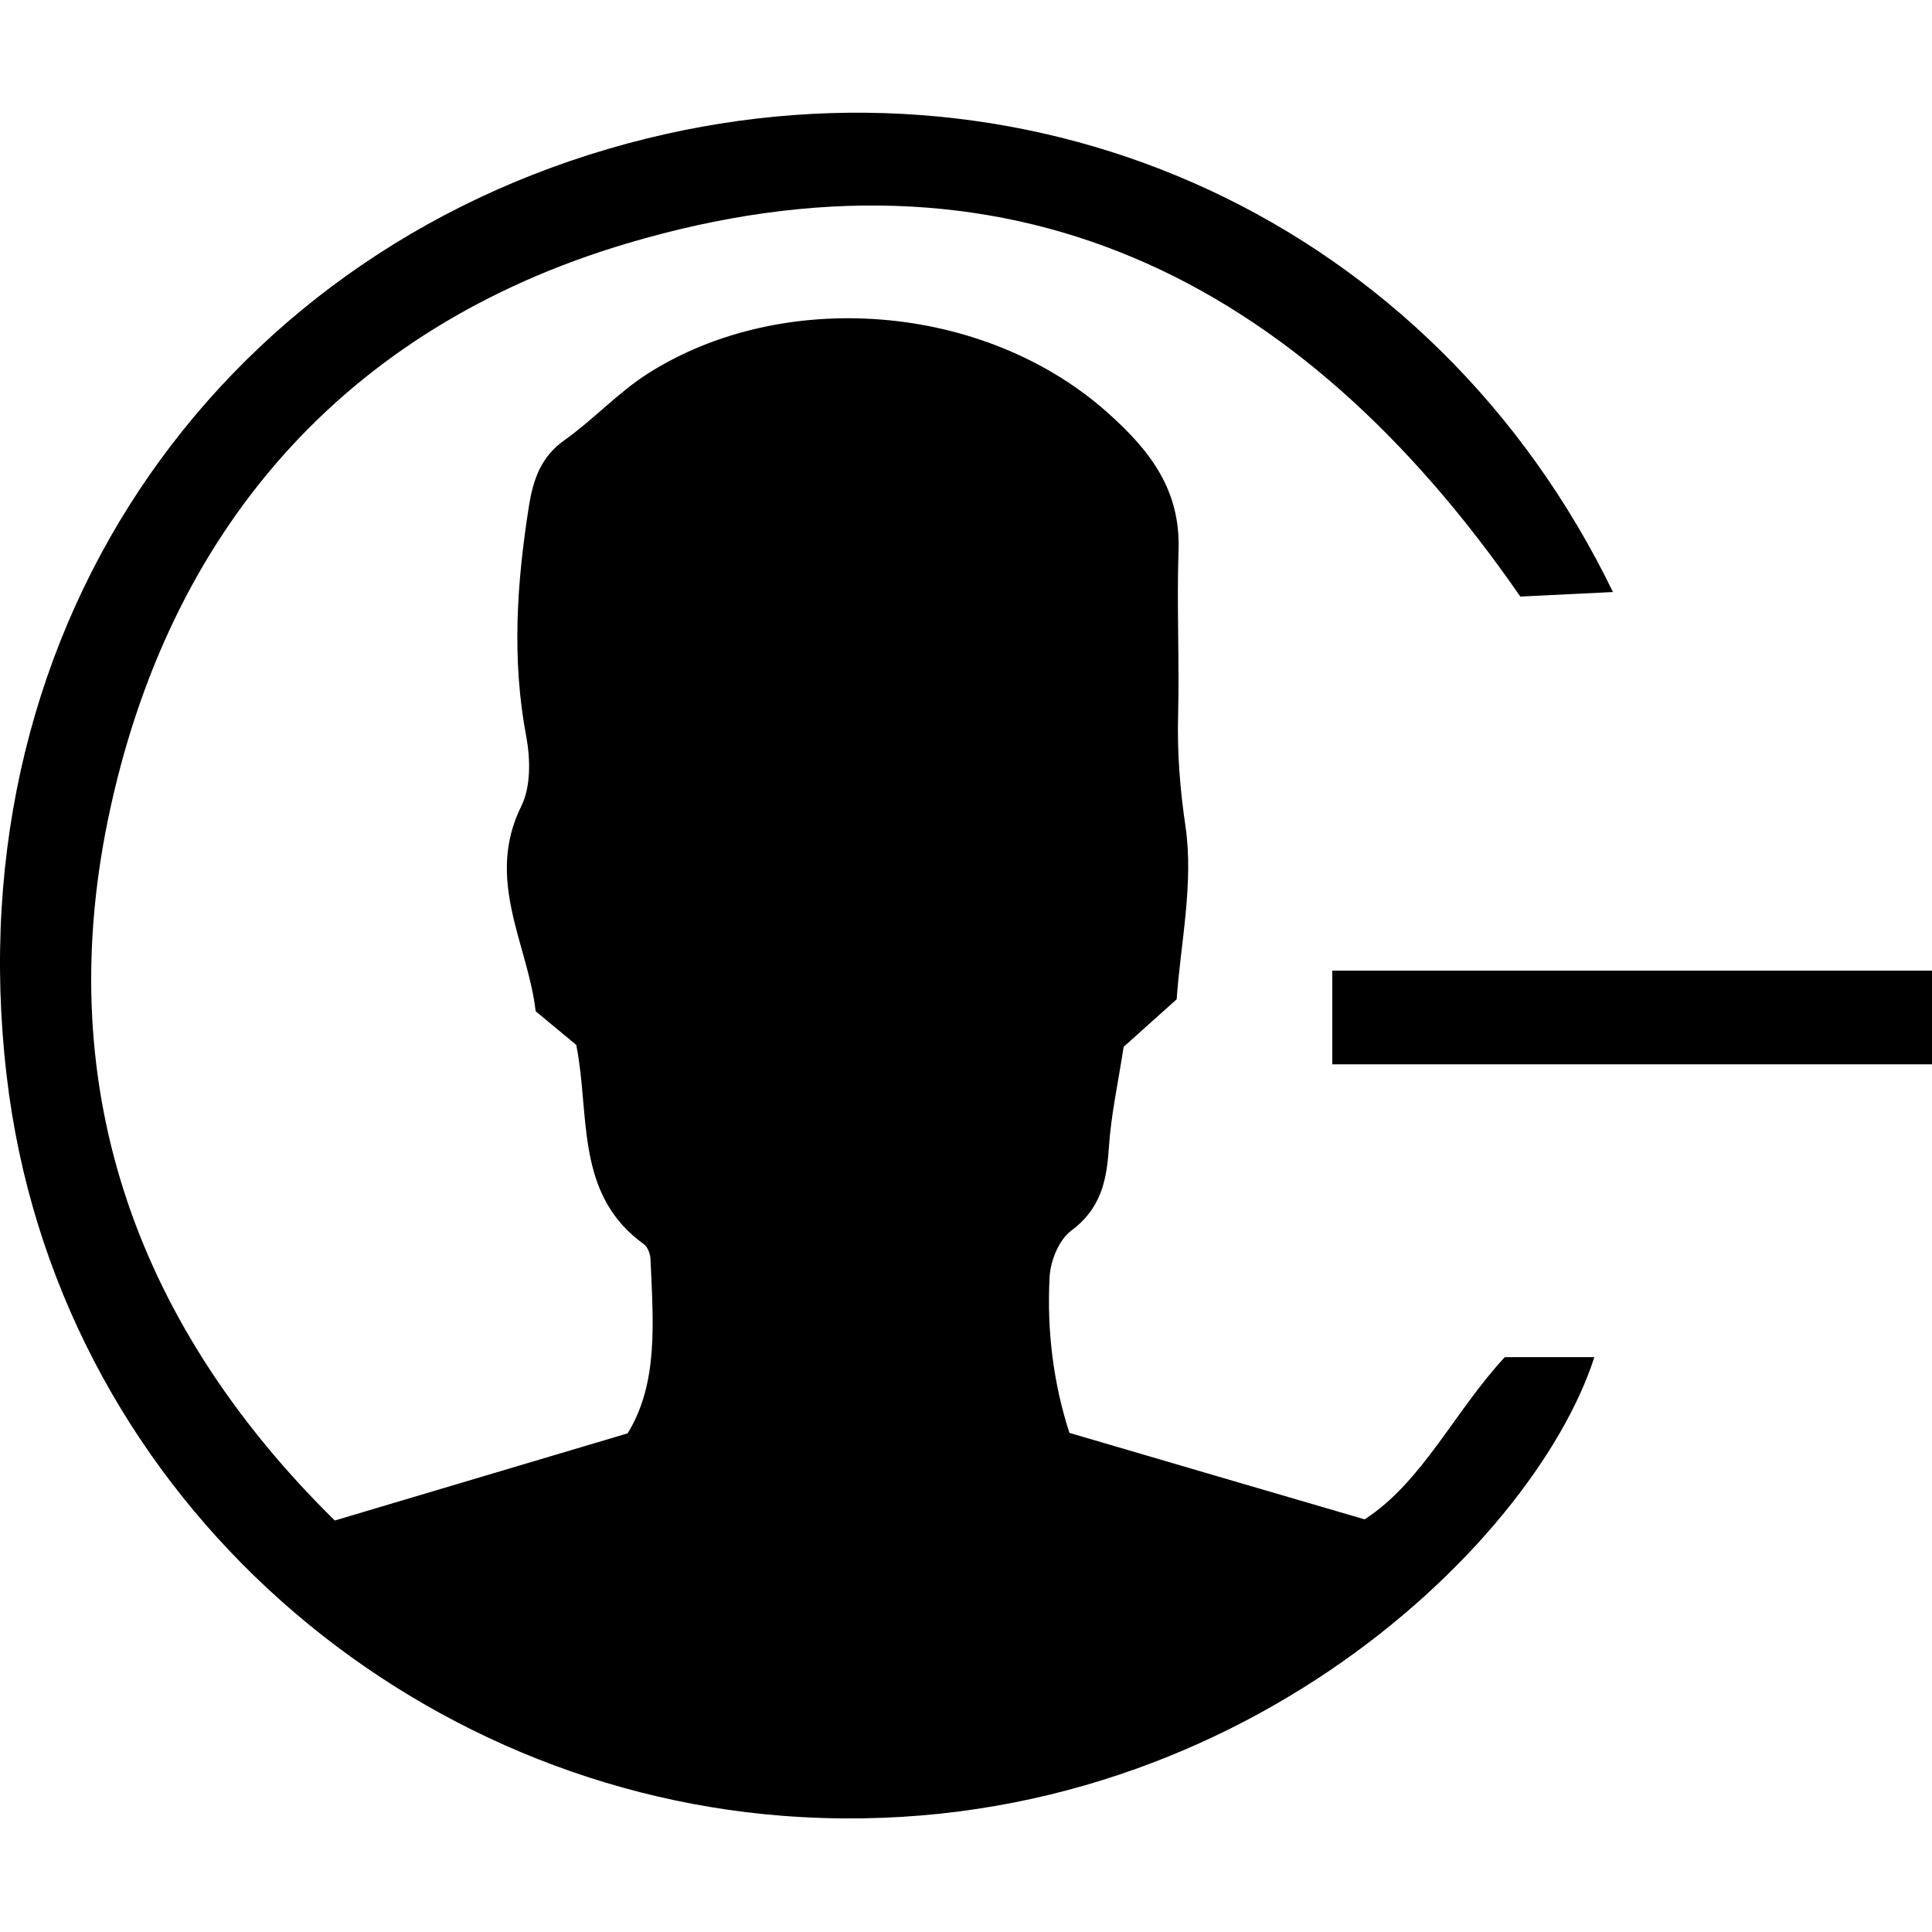 <svg width="500" height="500" viewBox="0 0 500 500" fill="none" xmlns="http://www.w3.org/2000/svg">
<path d="M86.404 393.578C112.672 385.727 136.715 378.618 162.426 370.952C170.461 357.969 169.039 341.957 168.359 326.131C168.359 324.709 167.679 322.731 166.629 321.989C149.941 309.996 152.289 291.388 149.817 274.449C149.694 273.46 149.508 272.409 149.137 270.43C146.232 268.019 142.709 265.114 138.63 261.714C136.652 244.404 125.466 227.65 134.922 208.609C137.394 203.601 137.27 196.492 136.22 190.742C132.388 170.651 133.747 150.806 136.9 130.9C138.012 124.038 139.99 118.226 146.109 113.899C153.587 108.582 159.953 101.596 167.617 96.712C202.291 74.58 254.578 78.104 286.779 106.913C297.781 116.742 305.505 126.881 305.01 142.336C304.52 156.617 305.257 170.96 304.889 185.303C304.641 194.946 305.383 204.219 306.805 213.864C308.968 228.701 305.505 244.342 304.52 258.622C298.955 263.63 294.752 267.339 290.797 270.925C289.437 279.889 287.521 288.482 286.965 297.137C286.408 305.73 284.801 312.901 277.199 318.527C274.047 320.876 271.822 326.379 271.637 330.521C270.895 344.369 272.626 358.093 276.767 370.828C302.23 378.308 326.707 385.48 353.157 393.207C368.053 383.625 376.459 365.202 389.439 351.231H412.616C396.73 400.626 315.642 478.707 202.476 469.927C102.536 462.137 14.215 384.861 1.73 278.467C-12.177 160.326 59.086 62.525 167.493 35.818C268.855 10.904 370.837 57.27 417.437 153.217C408.72 153.65 400.935 154.021 393.456 154.392C336.223 71.551 260.574 33.654 161.993 63.081C88.876 84.904 43.325 137.514 27.936 212.133C13.288 283.351 36.465 344.121 86.651 393.516L86.404 393.578Z" fill="black"/>
<path d="M500 251.195H344.781V275.448H500V251.195Z" fill="black"/>
</svg>
